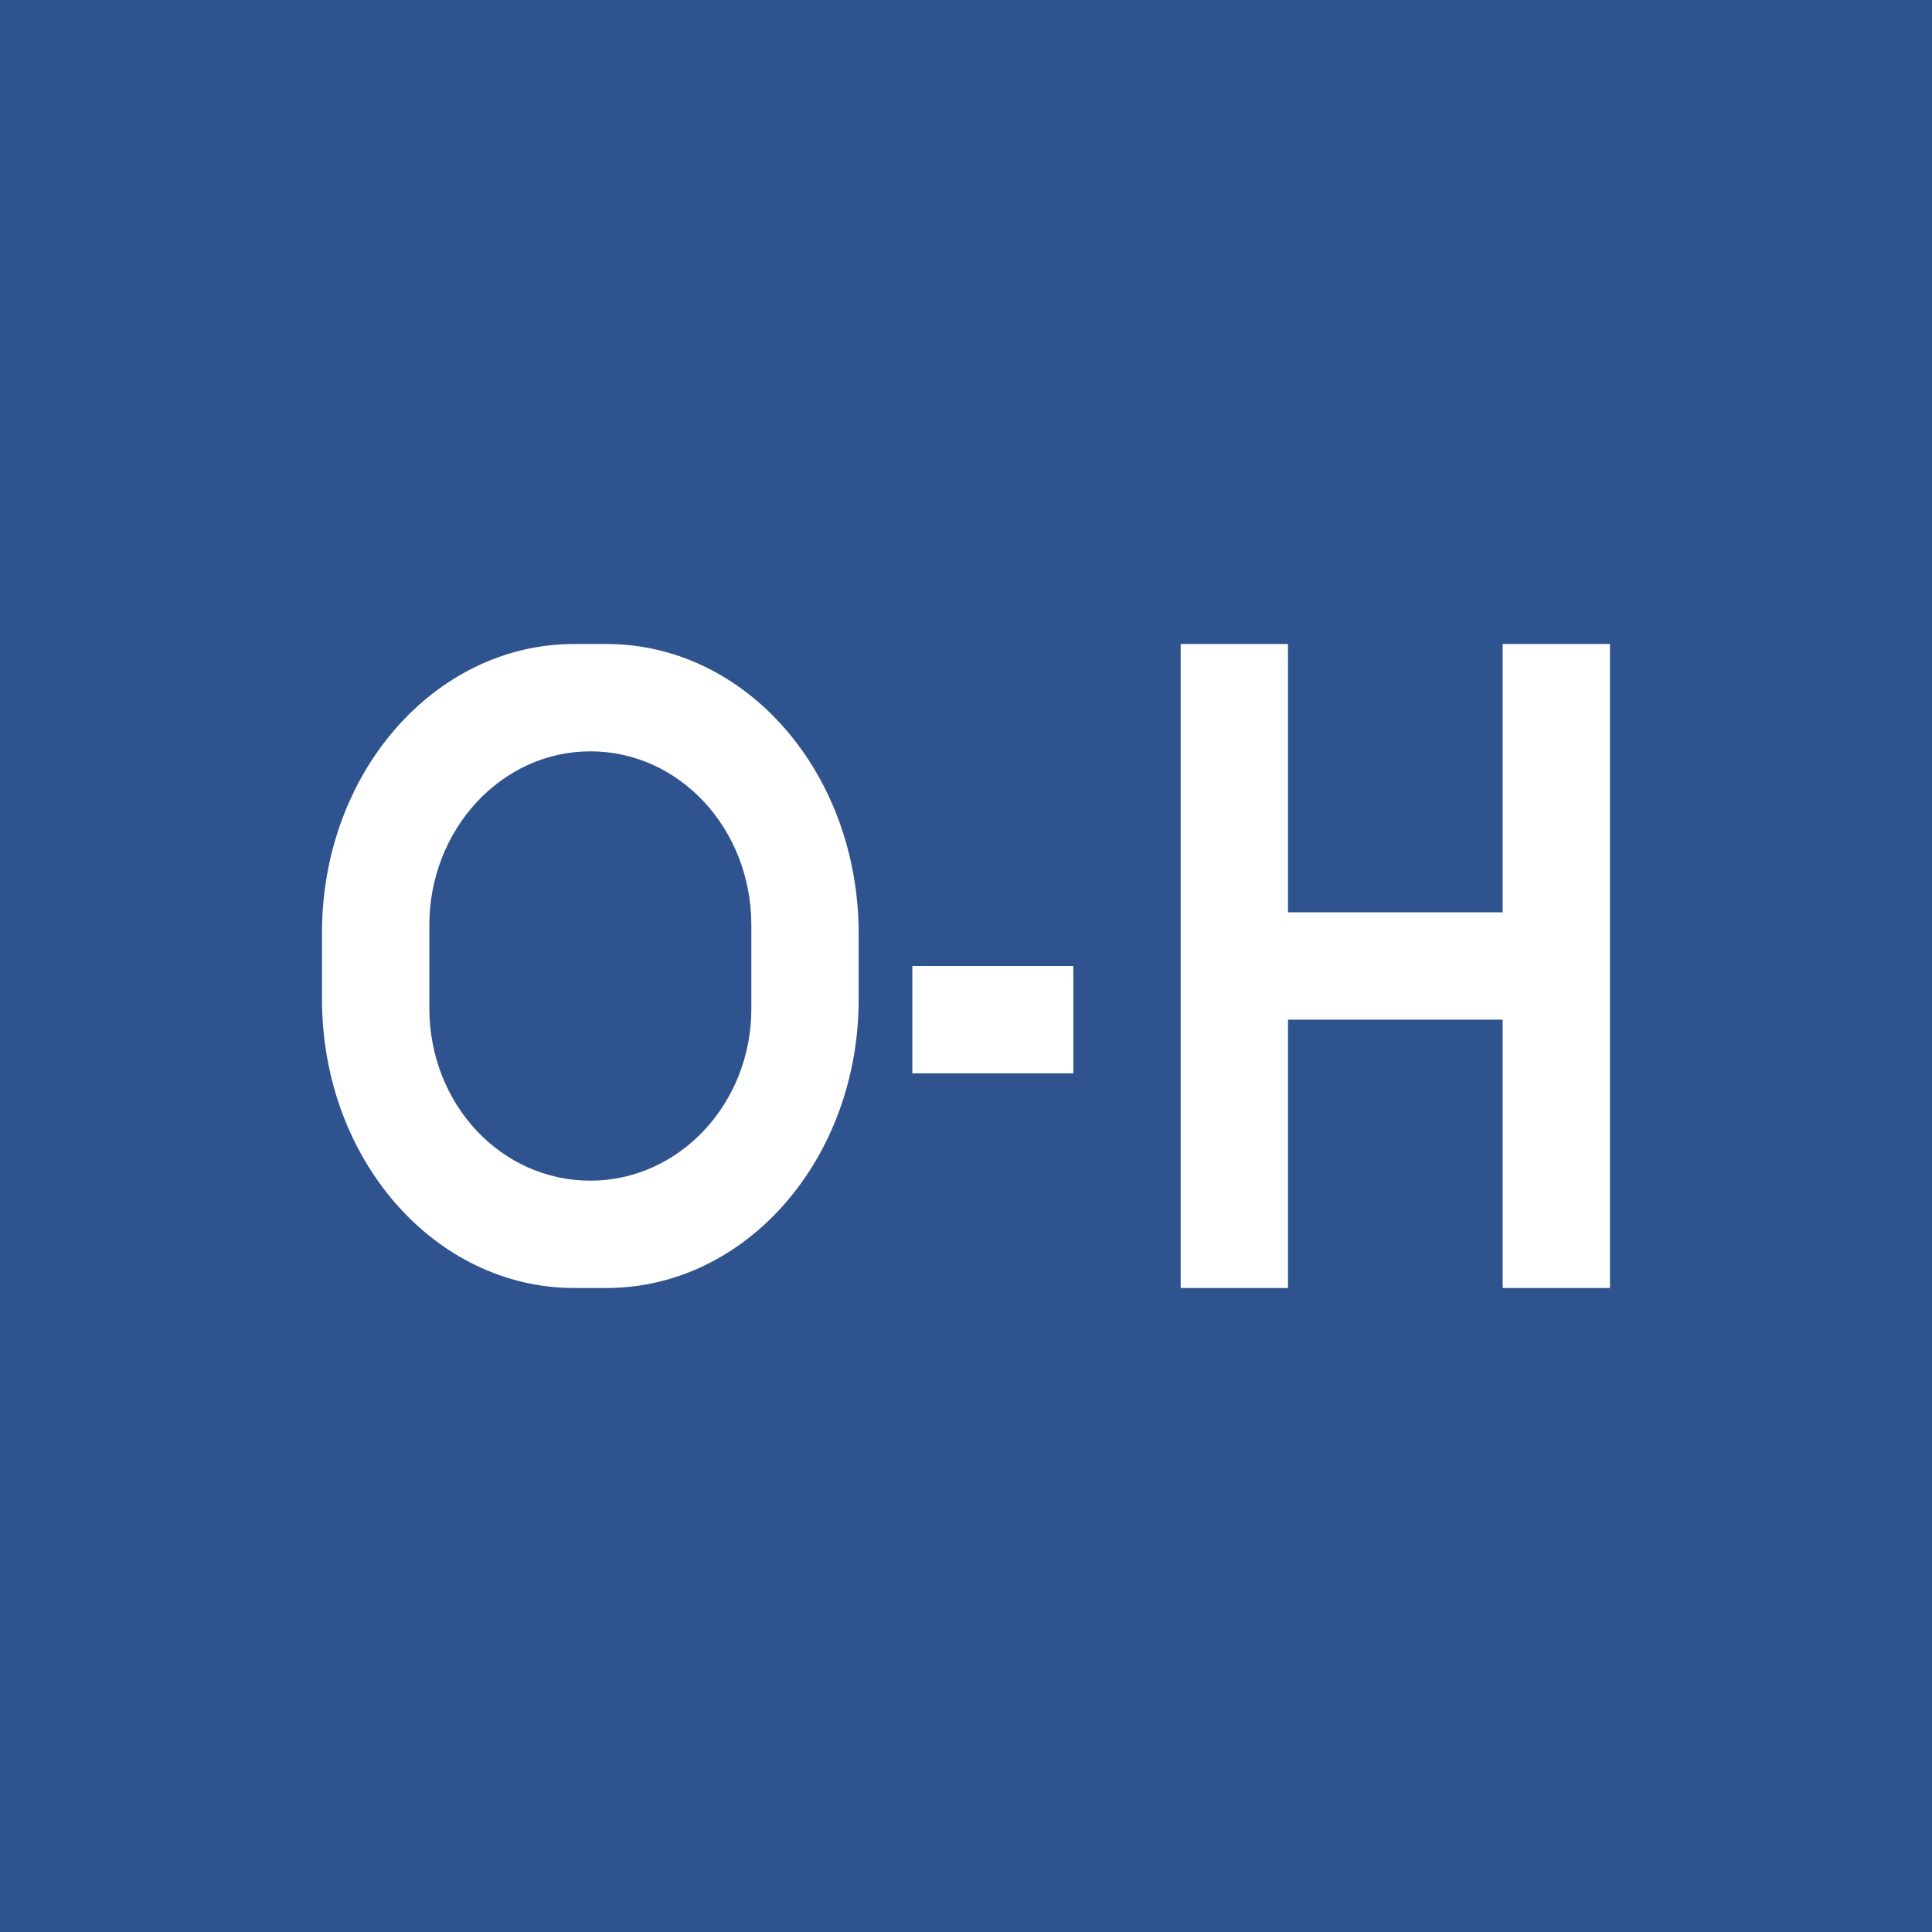 <!-- by TradingView --><svg width="18" height="18" viewBox="0 0 18 18" xmlns="http://www.w3.org/2000/svg"><path fill="#2F538E" d="M0 0h18v18H0z"/><path fill-rule="evenodd" d="M12 6h-1v6h1V9.5h2V12h1V6h-1v2.5h-2V6ZM5.35 6C4.05 6 3 7.2 3 8.69v.62C3 10.8 4.05 12 5.35 12h.3C6.95 12 8 10.8 8 9.31V8.7C8 7.2 6.95 6 5.65 6h-.3Zm.15 1C4.67 7 4 7.73 4 8.62v.77c0 .9.67 1.61 1.5 1.61S7 10.28 7 9.4v-.78C7 7.72 6.33 7 5.5 7Zm3 2H10v1H8.5V9Z" fill="#fff"/></svg>